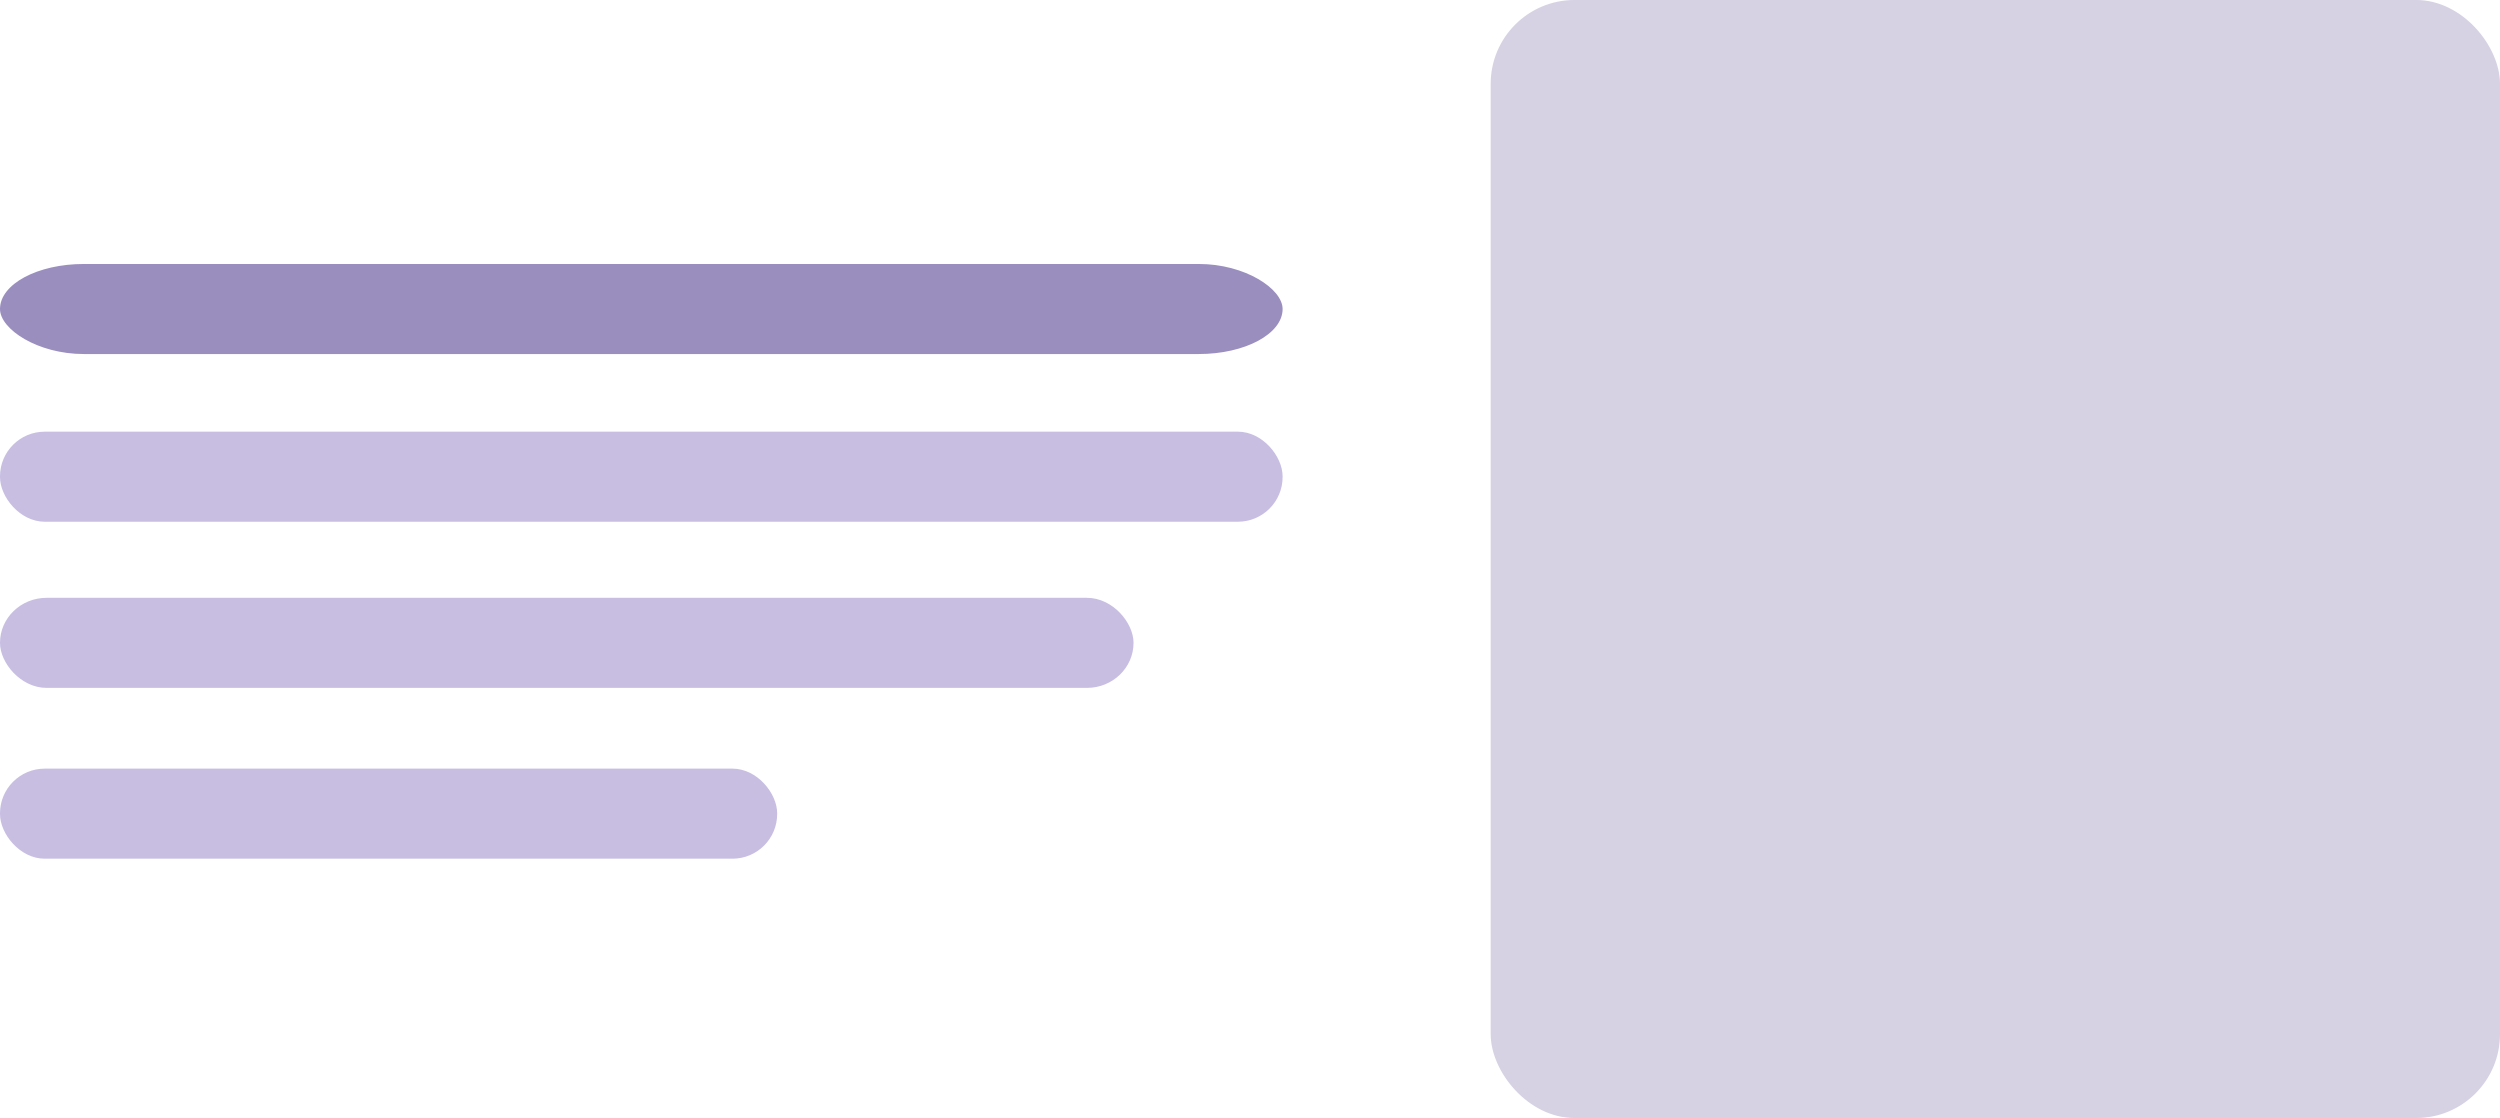 <svg width="805" height="360" viewBox="0 0 805 360" fill="none" xmlns="http://www.w3.org/2000/svg">
<rect x="480" width="325" height="360" rx="27" fill="#D6D1E3"/>
<rect y="85" width="413" height="29" rx="27" fill="#9A8EBE"/>
<rect y="139" width="413" height="29" rx="14.4" fill="#C7BEE2"/>
<rect y="192.5" width="365" height="29" rx="15" fill="#C7BEE2"/>
<rect y="247.5" width="250.252" height="29" rx="14.4" fill="#C7BEE2"/>
</svg>
